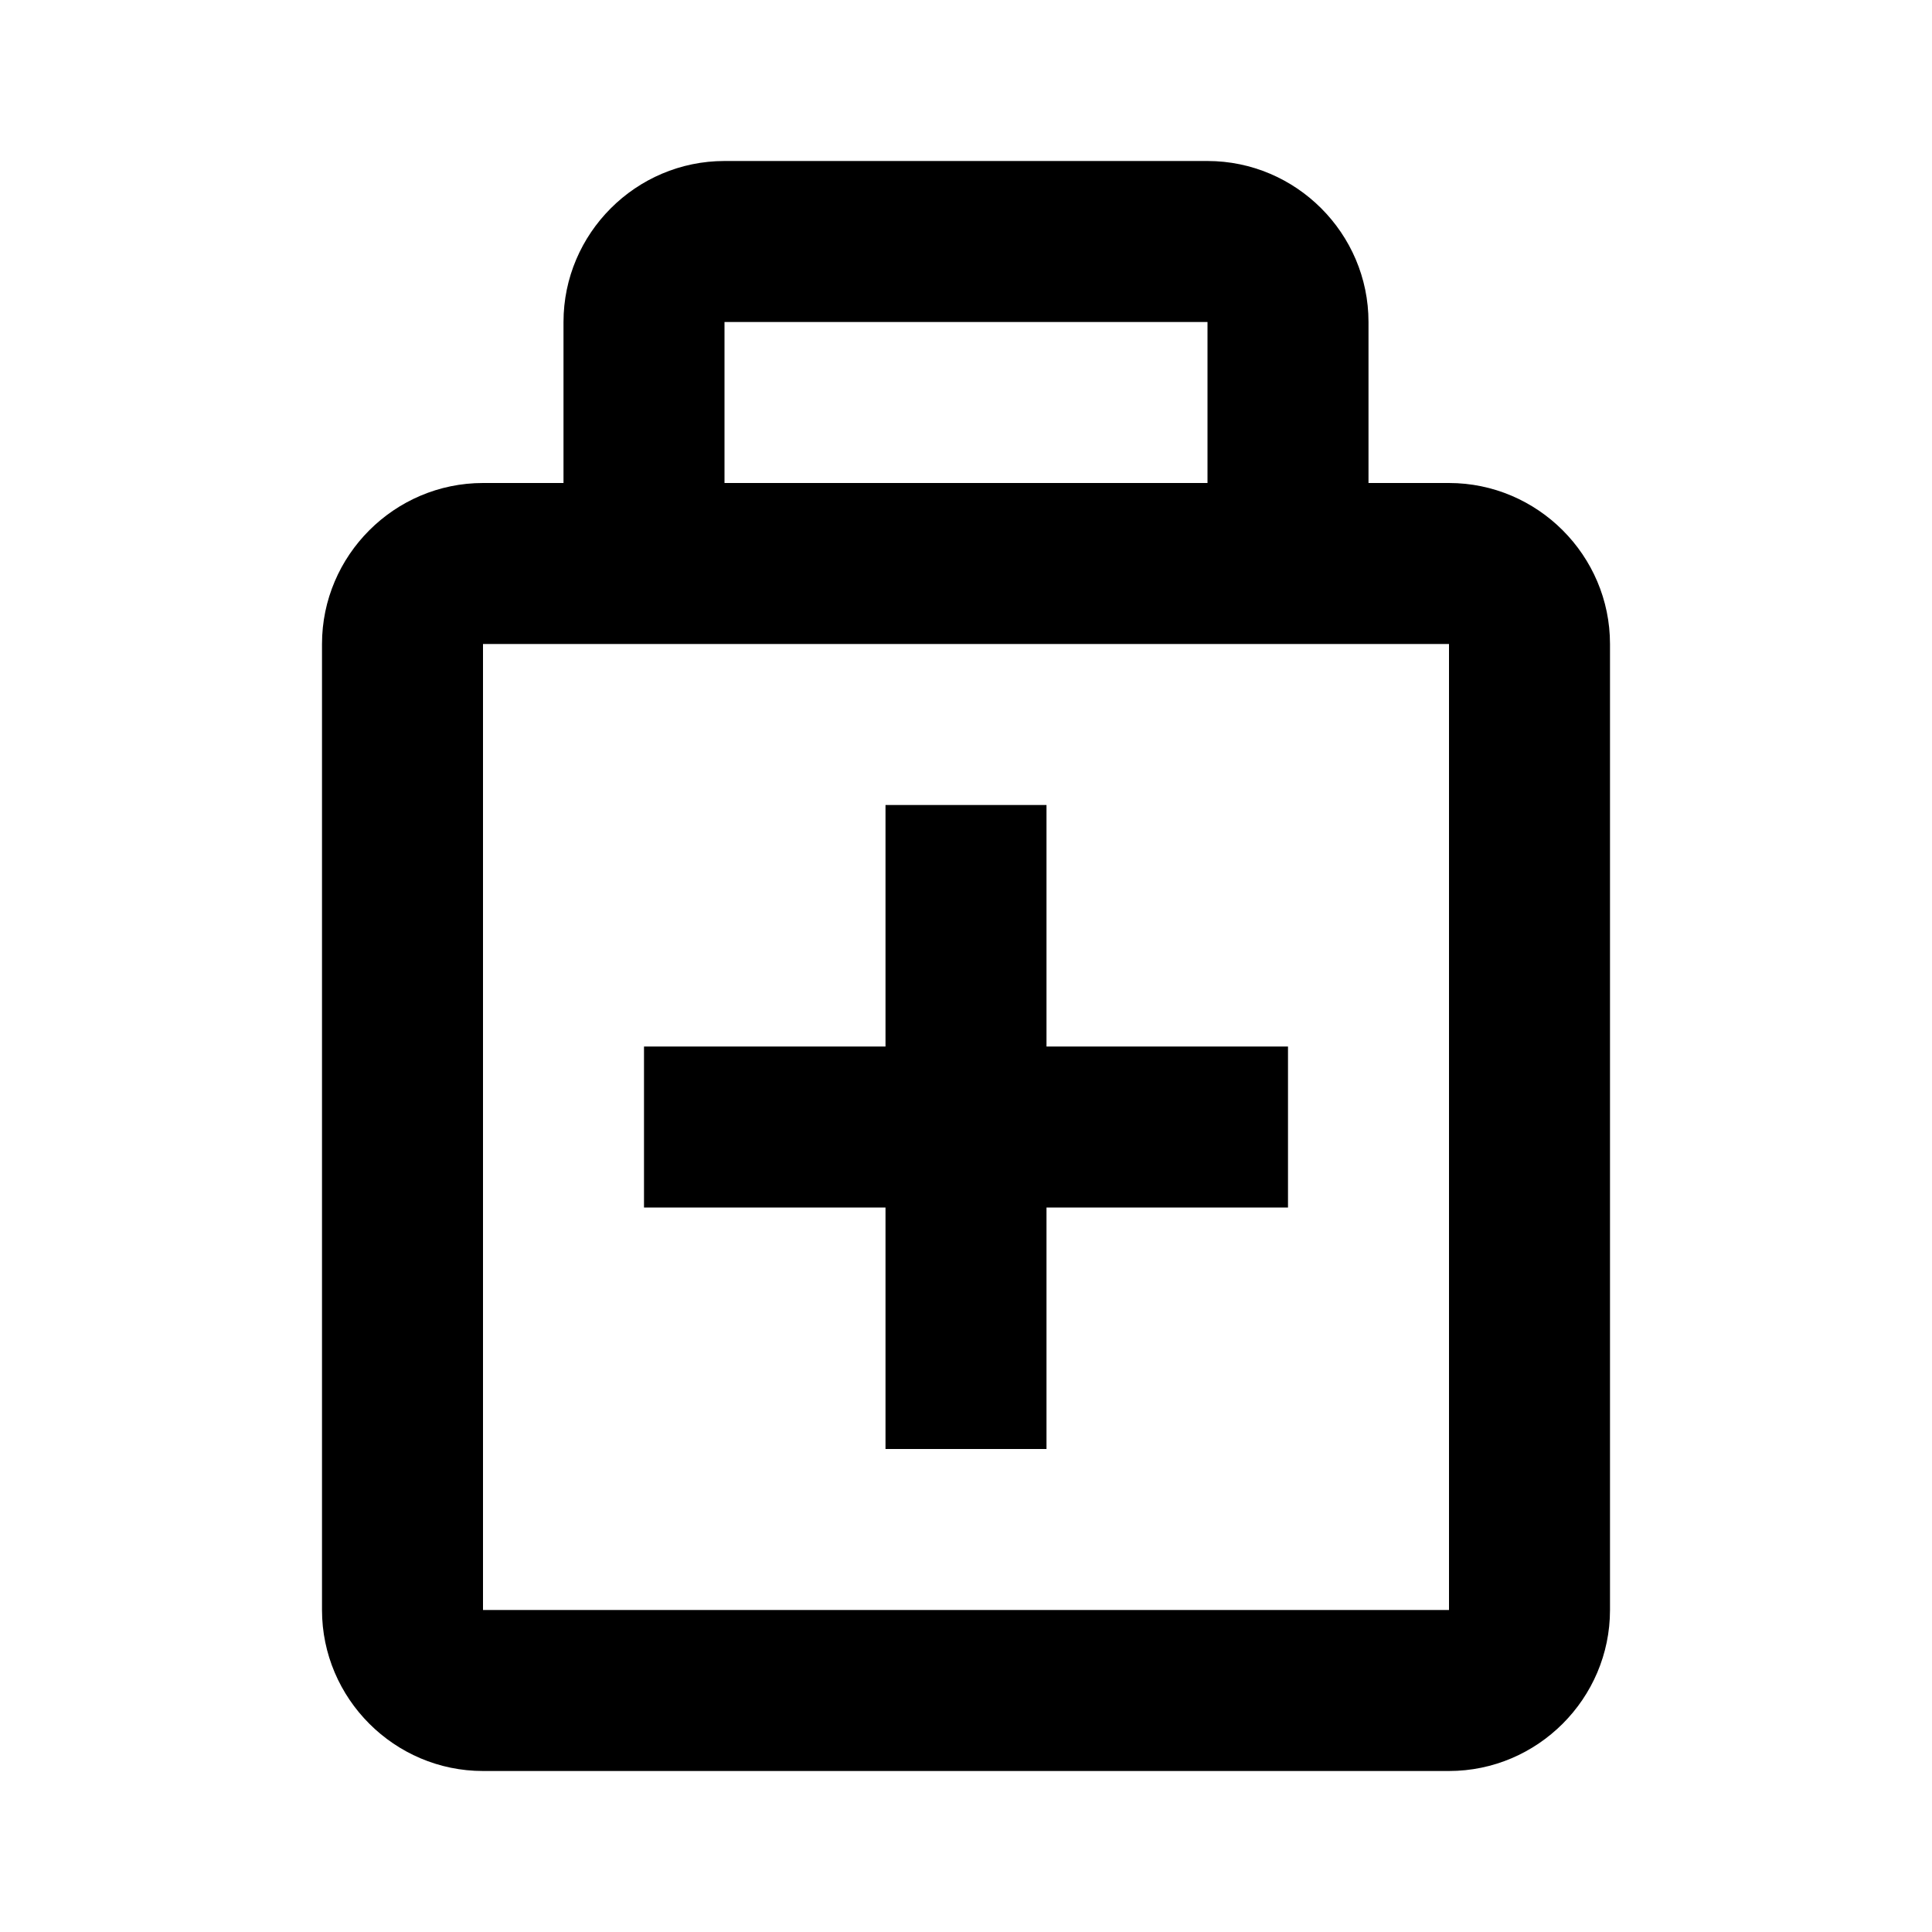 <svg xmlns="http://www.w3.org/2000/svg" width="24" height="24"><!--Boxicons v3.0 https://boxicons.com | License  https://docs.boxicons.com/free--><path d="M18 6h-1V4c0-1.1-.9-2-2-2H9c-1.1 0-2 .9-2 2v2H6c-1.1 0-2 .9-2 2v12c0 1.1.9 2 2 2h12c1.1 0 2-.9 2-2V8c0-1.1-.9-2-2-2M9 4h6v2H9zM6 20V8h12v12z" class="b"/><path d="M13 10h-2v3H8v2h3v3h2v-3h3v-2h-3z" class="b"/></svg>
